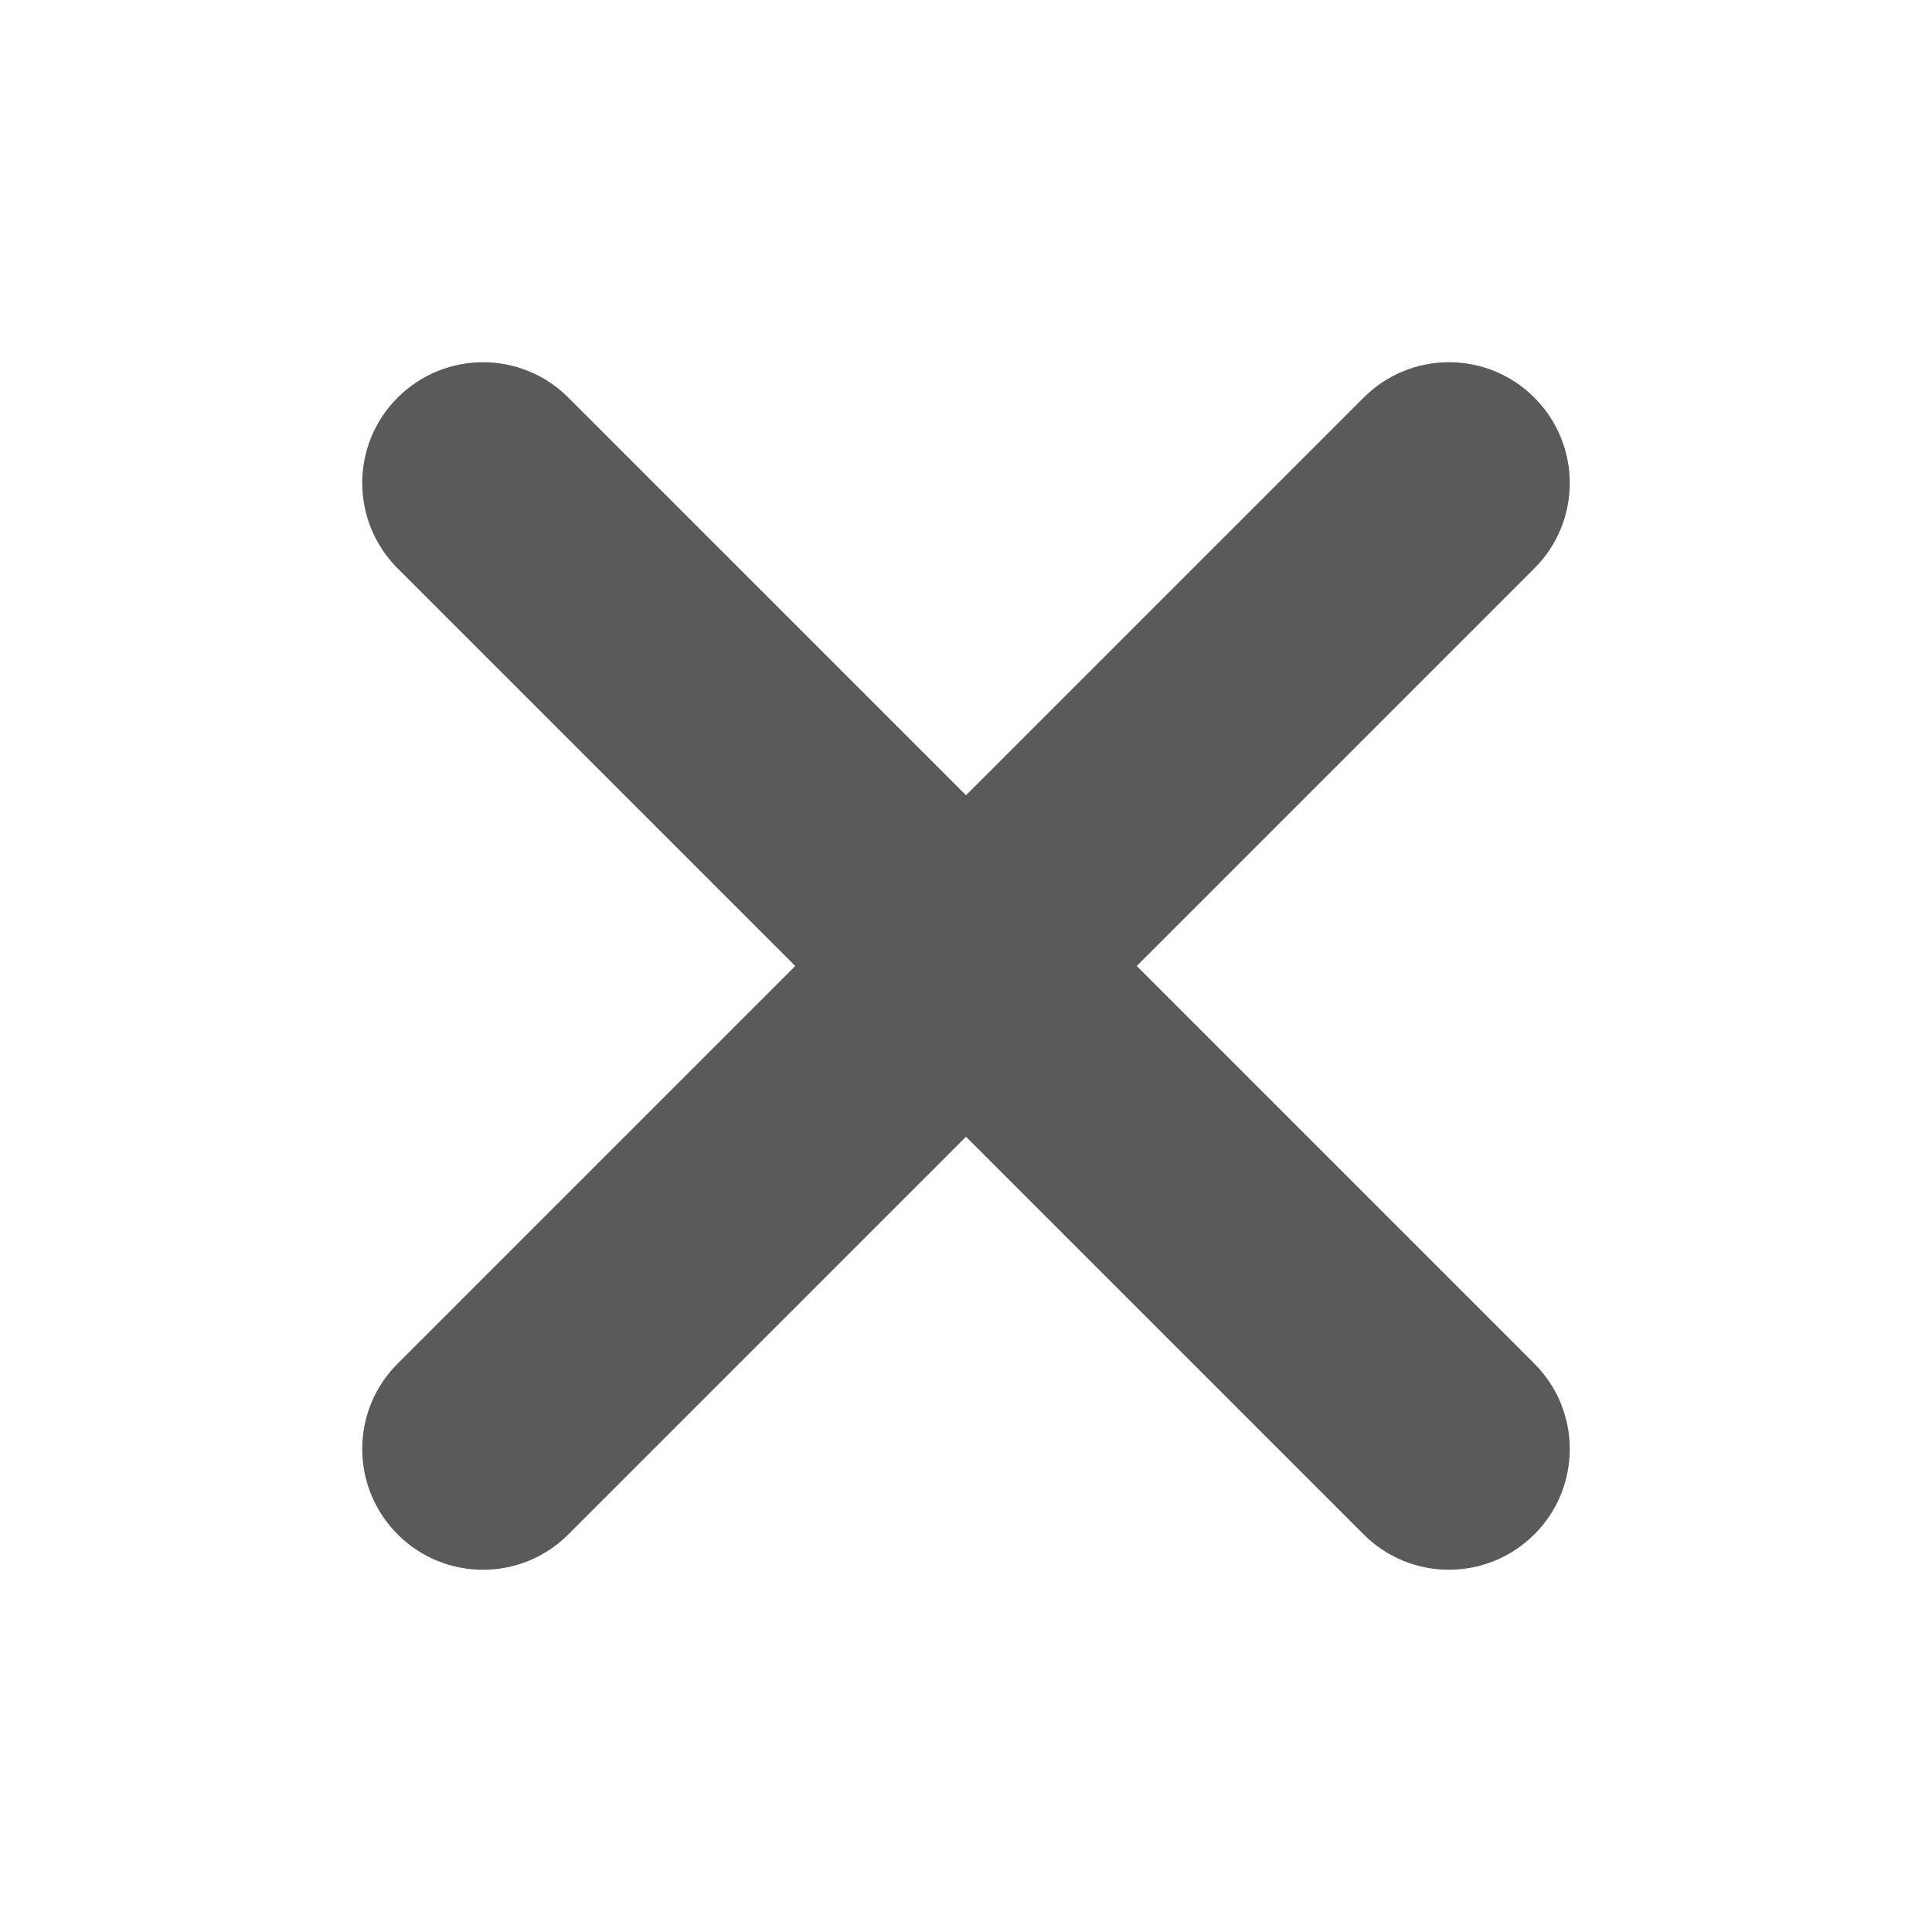 <svg height="16" viewBox="0 0 16 16" width="16" xmlns="http://www.w3.org/2000/svg" fill="#5a5a5a"><path d="m11.293 3.293c.391-.391 1.024-.391 1.414 0 .391.391.391 1.024 0 1.414l-3.293 3.293 3.293 3.293c.391.391.391 1.024 0 1.414s-1.024.391-1.414 0l-3.293-3.293-3.293 3.293c-.391.391-1.024.391-1.414 0-.391-.391-.391-1.024 0-1.414l3.293-3.293-3.293-3.293c-.391-.391-.391-1.024 0-1.414.391-.391 1.024-.391 1.414 0l3.293 3.293z" fill-rule="evenodd"/></svg>